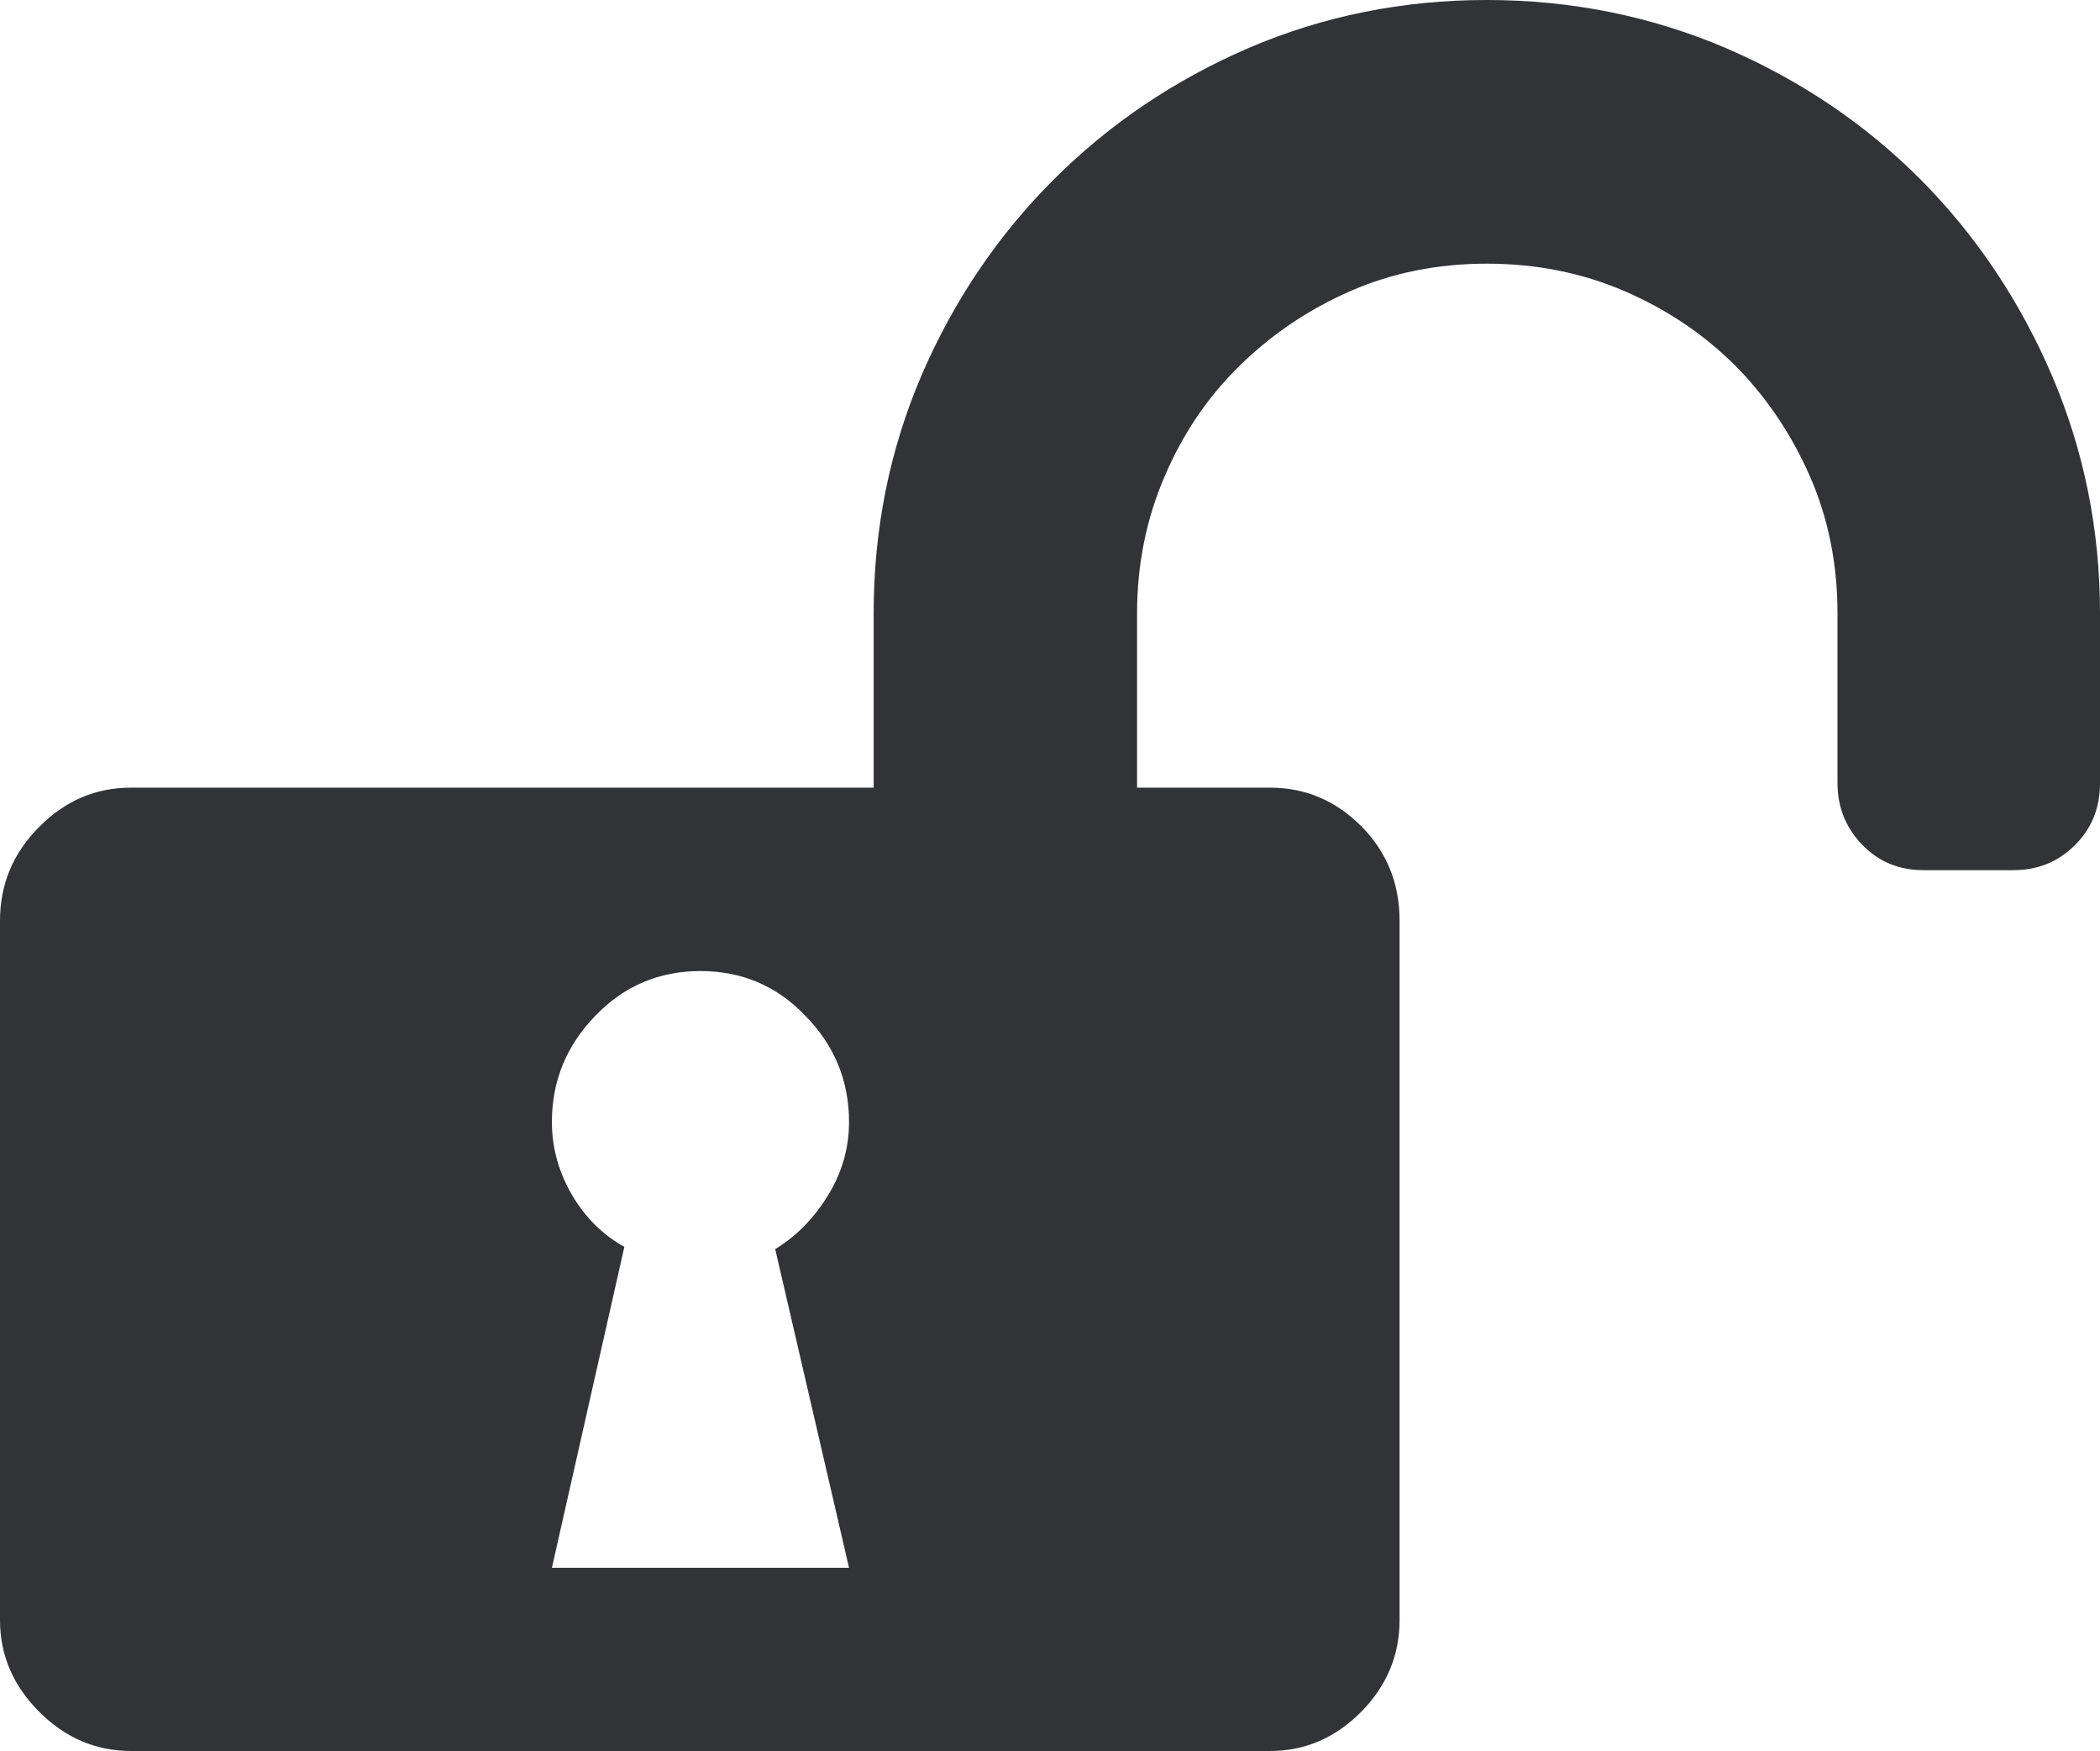 <svg xmlns="http://www.w3.org/2000/svg" width="90" height="75.023" viewBox="0 0 90 75.023" enable-background="new 0 0 90 75.023"><path d="M63.721 0c3.604 0 7.012 .684 10.225 2.051 3.203 1.377 5.996 3.262 8.379 5.654 2.373 2.393 4.248 5.195 5.625 8.408 1.366 3.203 2.05 6.592 2.05 10.166v7.275c0 1.055-.352 1.943-1.074 2.656-.723 .723-1.602 1.074-2.656 1.074h-3.828c-1.055 0-1.934-.361-2.637-1.094s-1.055-1.611-1.055-2.637v-7.275c0-2.1-.391-4.072-1.191-5.889s-1.875-3.398-3.203-4.736c-1.348-1.338-2.93-2.402-4.746-3.184s-3.789-1.172-5.889-1.172-4.053 .391-5.84 1.172-3.369 1.846-4.736 3.184c-1.377 1.338-2.451 2.93-3.232 4.756-.791 1.836-1.182 3.799-1.182 5.869v7.471h5.703c1.504 0 2.803 .547 3.906 1.65 1.094 1.104 1.641 2.451 1.641 4.043v29.975c0 1.504-.547 2.812-1.641 3.926-1.104 1.113-2.402 1.68-3.906 1.68h-48.829c-1.504 0-2.812-.566-3.926-1.68s-1.679-2.421-1.679-3.925v-29.975c0-1.562 .566-2.9 1.68-4.014 1.113-1.123 2.422-1.68 3.926-1.68h31.836v-7.471c0-3.604 .684-7.002 2.051-10.195 1.377-3.193 3.262-5.986 5.654-8.379s5.186-4.277 8.379-5.654c3.193-1.366 6.591-2.05 10.195-2.05zm-30.498 53.52c.928-.566 1.68-1.348 2.275-2.324s.889-2.012 .889-3.125c0-1.758-.625-3.281-1.875-4.551-1.23-1.289-2.734-1.914-4.492-1.914s-3.262 .625-4.502 1.914c-1.24 1.27-1.865 2.793-1.865 4.551 0 1.113 .293 2.148 .859 3.125 .576 .977 1.328 1.719 2.246 2.227l-3.105 13.75h12.734l-3.164-13.653z" fill="#313337"/></svg>